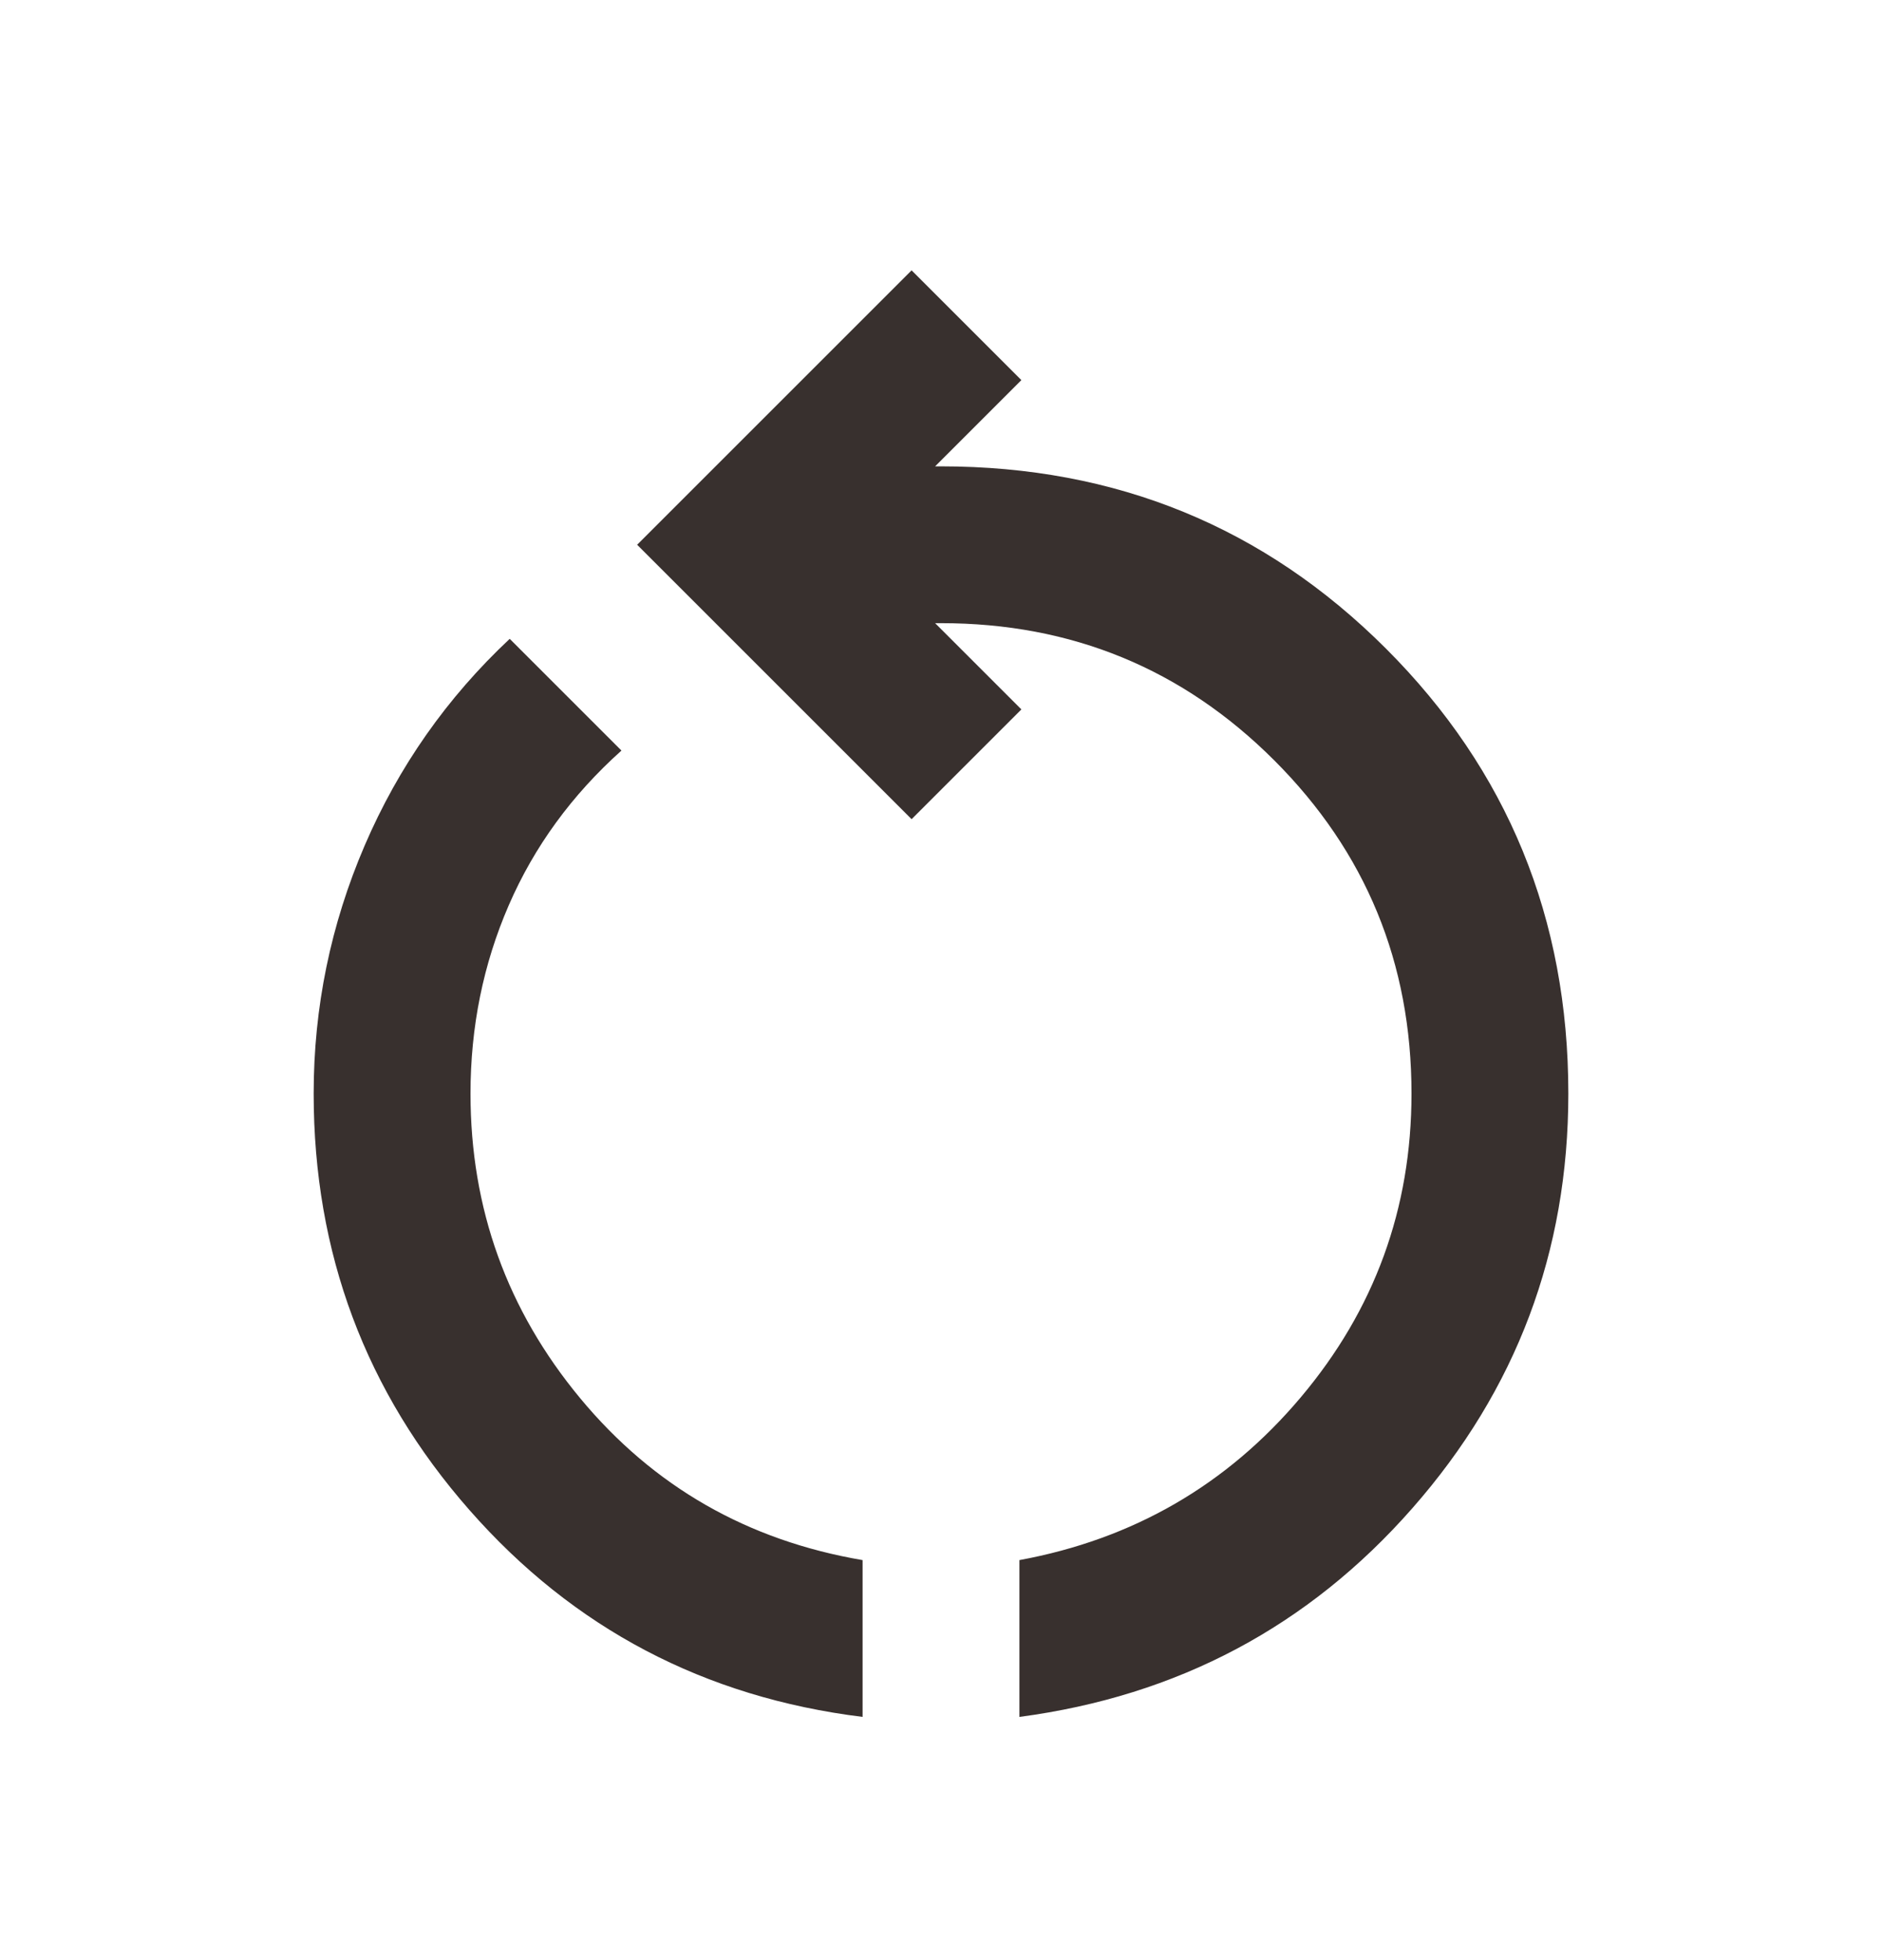 <svg width="24" height="25" viewBox="0 0 24 25" fill="none" xmlns="http://www.w3.org/2000/svg">
<mask id="mask0_67_257" style="mask-type:alpha" maskUnits="userSpaceOnUse" x="0" y="0" width="24" height="25">
<rect y="0.948" width="24" height="24" fill="#38302E"/>
</mask>
<g mask="url(#mask0_67_257)">
<path d="M11 21.898C8.983 21.648 7.312 20.769 5.987 19.26C4.662 17.752 4 15.981 4 13.948C4 12.848 4.217 11.794 4.65 10.785C5.083 9.777 5.7 8.898 6.5 8.148L7.925 9.573C7.292 10.14 6.812 10.798 6.487 11.548C6.162 12.298 6 13.098 6 13.948C6 15.415 6.467 16.71 7.4 17.835C8.333 18.96 9.533 19.648 11 19.898V21.898ZM13 21.898V19.898C14.45 19.631 15.646 18.94 16.587 17.823C17.529 16.706 18 15.415 18 13.948C18 12.281 17.417 10.865 16.25 9.698C15.083 8.531 13.667 7.948 12 7.948H11.925L13.025 9.048L11.625 10.448L8.125 6.948L11.625 3.448L13.025 4.848L11.925 5.948H12C14.233 5.948 16.125 6.723 17.675 8.273C19.225 9.823 20 11.715 20 13.948C20 15.965 19.337 17.727 18.012 19.235C16.688 20.744 15.017 21.631 13 21.898Z" fill="#38302E"/>
</g>
</svg>

